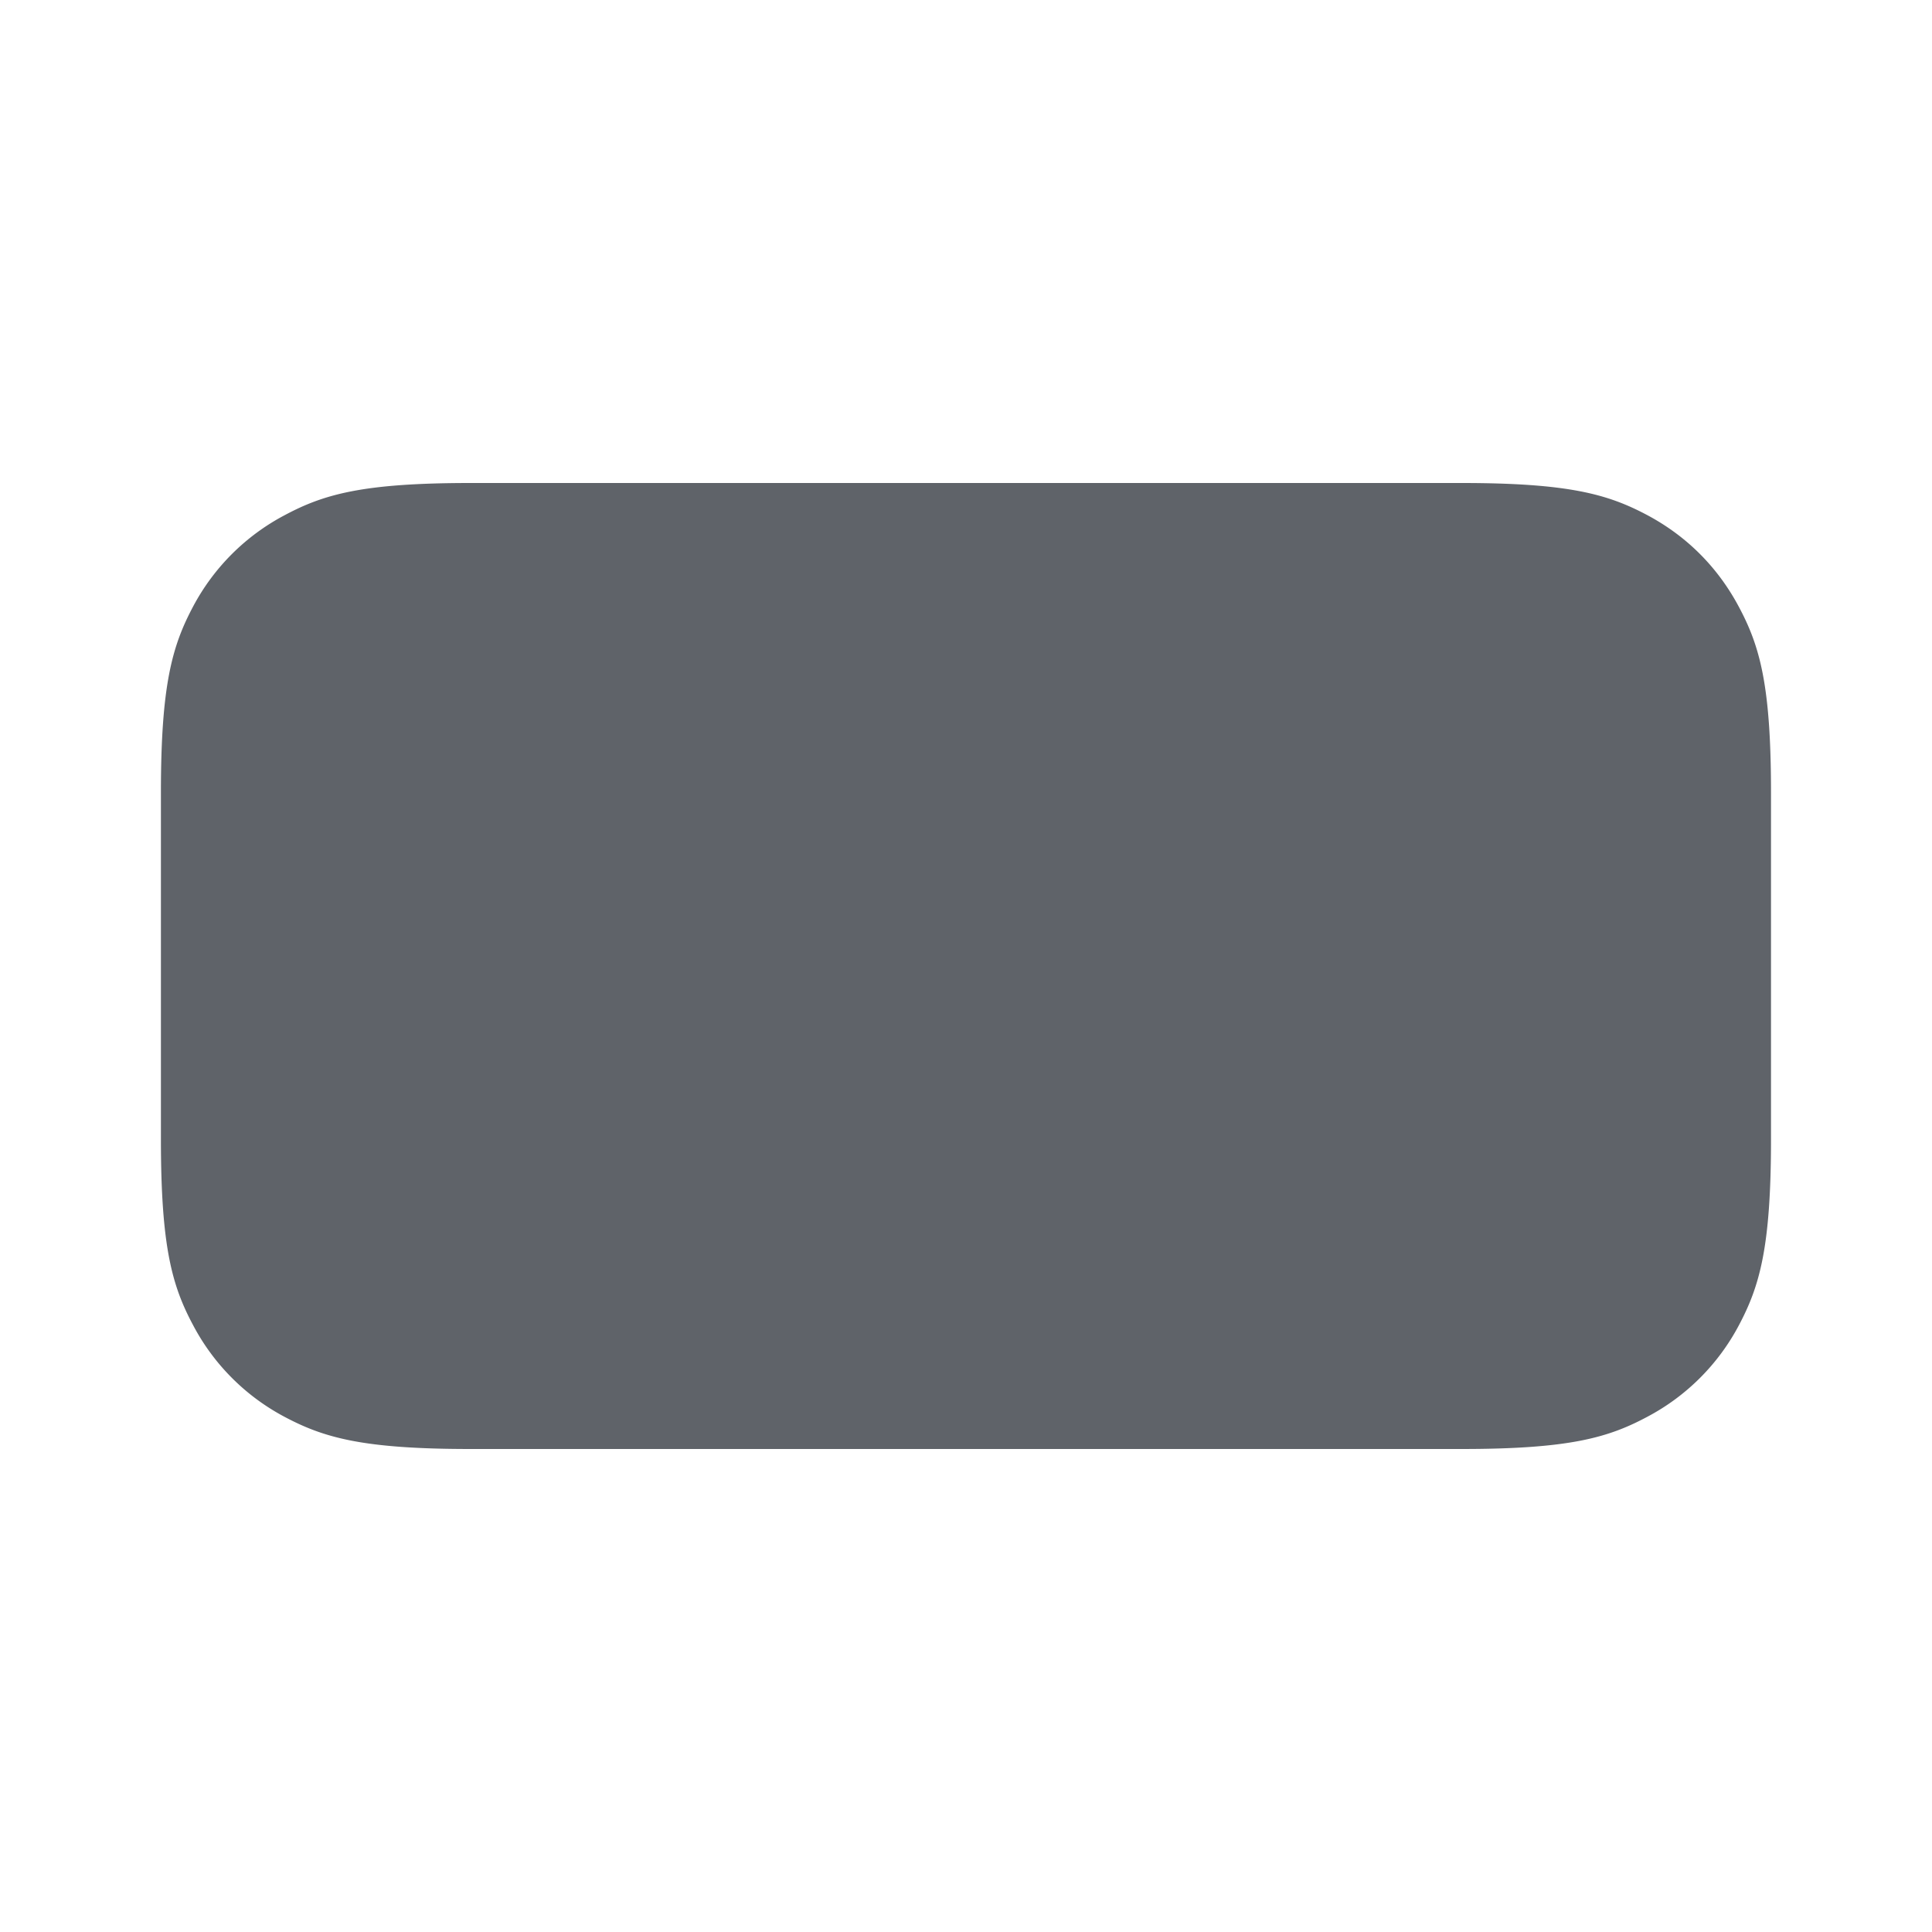 <svg width="24" height="24" xmlns="http://www.w3.org/2000/svg"><path d="M5.846 6h12.308c1.337 0 1.822.14 2.311.4.49.262.873.646 1.134 1.135.262.489.401.974.401 2.31v4.31c0 1.336-.14 1.821-.4 2.31a2.726 2.726 0 0 1-1.135 1.134c-.489.262-.974.401-2.31.401H5.844c-1.336 0-1.821-.14-2.31-.4A2.726 2.726 0 0 1 2.4 16.464c-.262-.489-.401-.974-.401-2.31v-4.31c0-1.336.14-1.821.4-2.31A2.726 2.726 0 0 1 3.536 6.4C4.024 6.139 4.509 6 5.845 6z" fill="#5F6369" fill-rule="evenodd"/></svg>